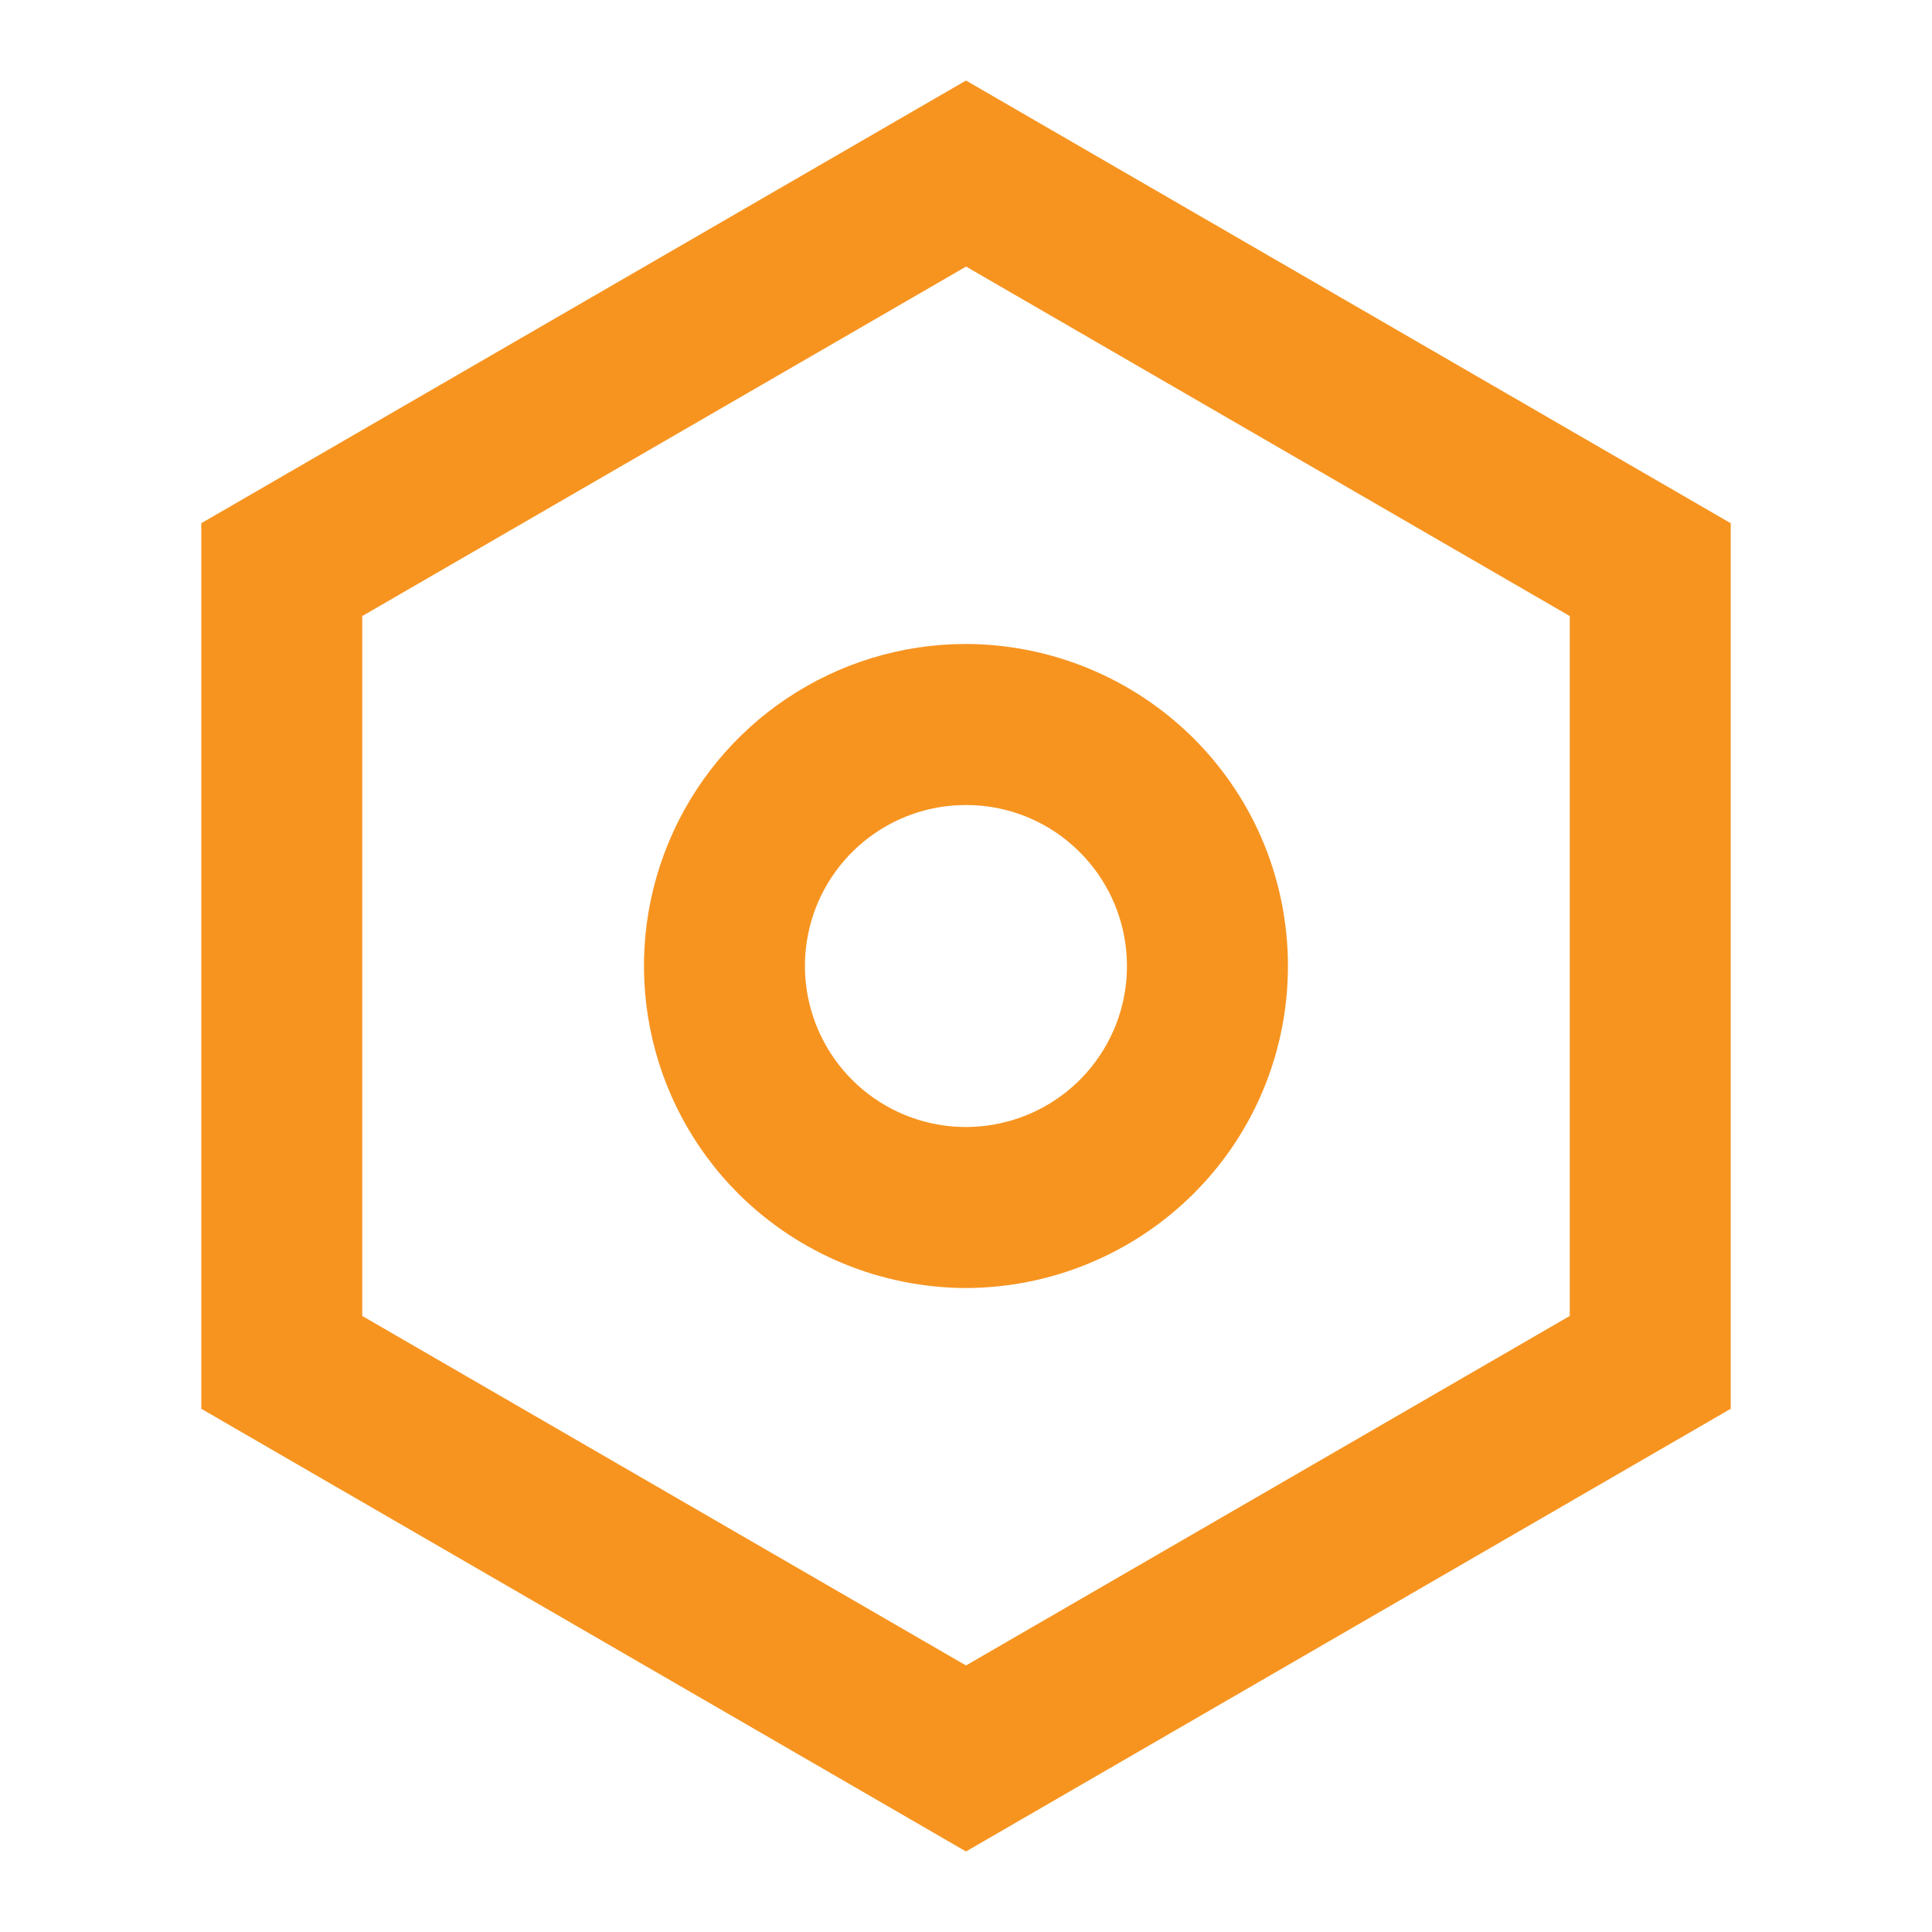 <svg width="22" height="22" viewBox="0 0 22 22" fill="none" xmlns="http://www.w3.org/2000/svg">
<path d="M11 21.083L2.292 16.042V5.958L11 0.917L19.708 5.958V16.042L11 21.083ZM11 3.036L4.125 7.015V14.985L11 18.965L17.875 14.985V7.015L11 3.035V3.036ZM11 14.667C10.028 14.664 9.096 14.278 8.407 13.592C7.358 12.544 7.045 10.966 7.612 9.597C8.18 8.226 9.517 7.333 11 7.333C11.972 7.336 12.903 7.722 13.592 8.408C15.024 9.839 15.024 12.161 13.592 13.592C12.903 14.278 11.972 14.664 11 14.667ZM11 9.167C10.125 9.166 9.372 9.784 9.201 10.642C9.031 11.5 9.49 12.359 10.298 12.694C11.105 13.028 12.038 12.746 12.524 12.019C13.01 11.292 12.914 10.322 12.296 9.704C11.953 9.359 11.486 9.166 11 9.167Z" fill="#F79420"/>
</svg>
